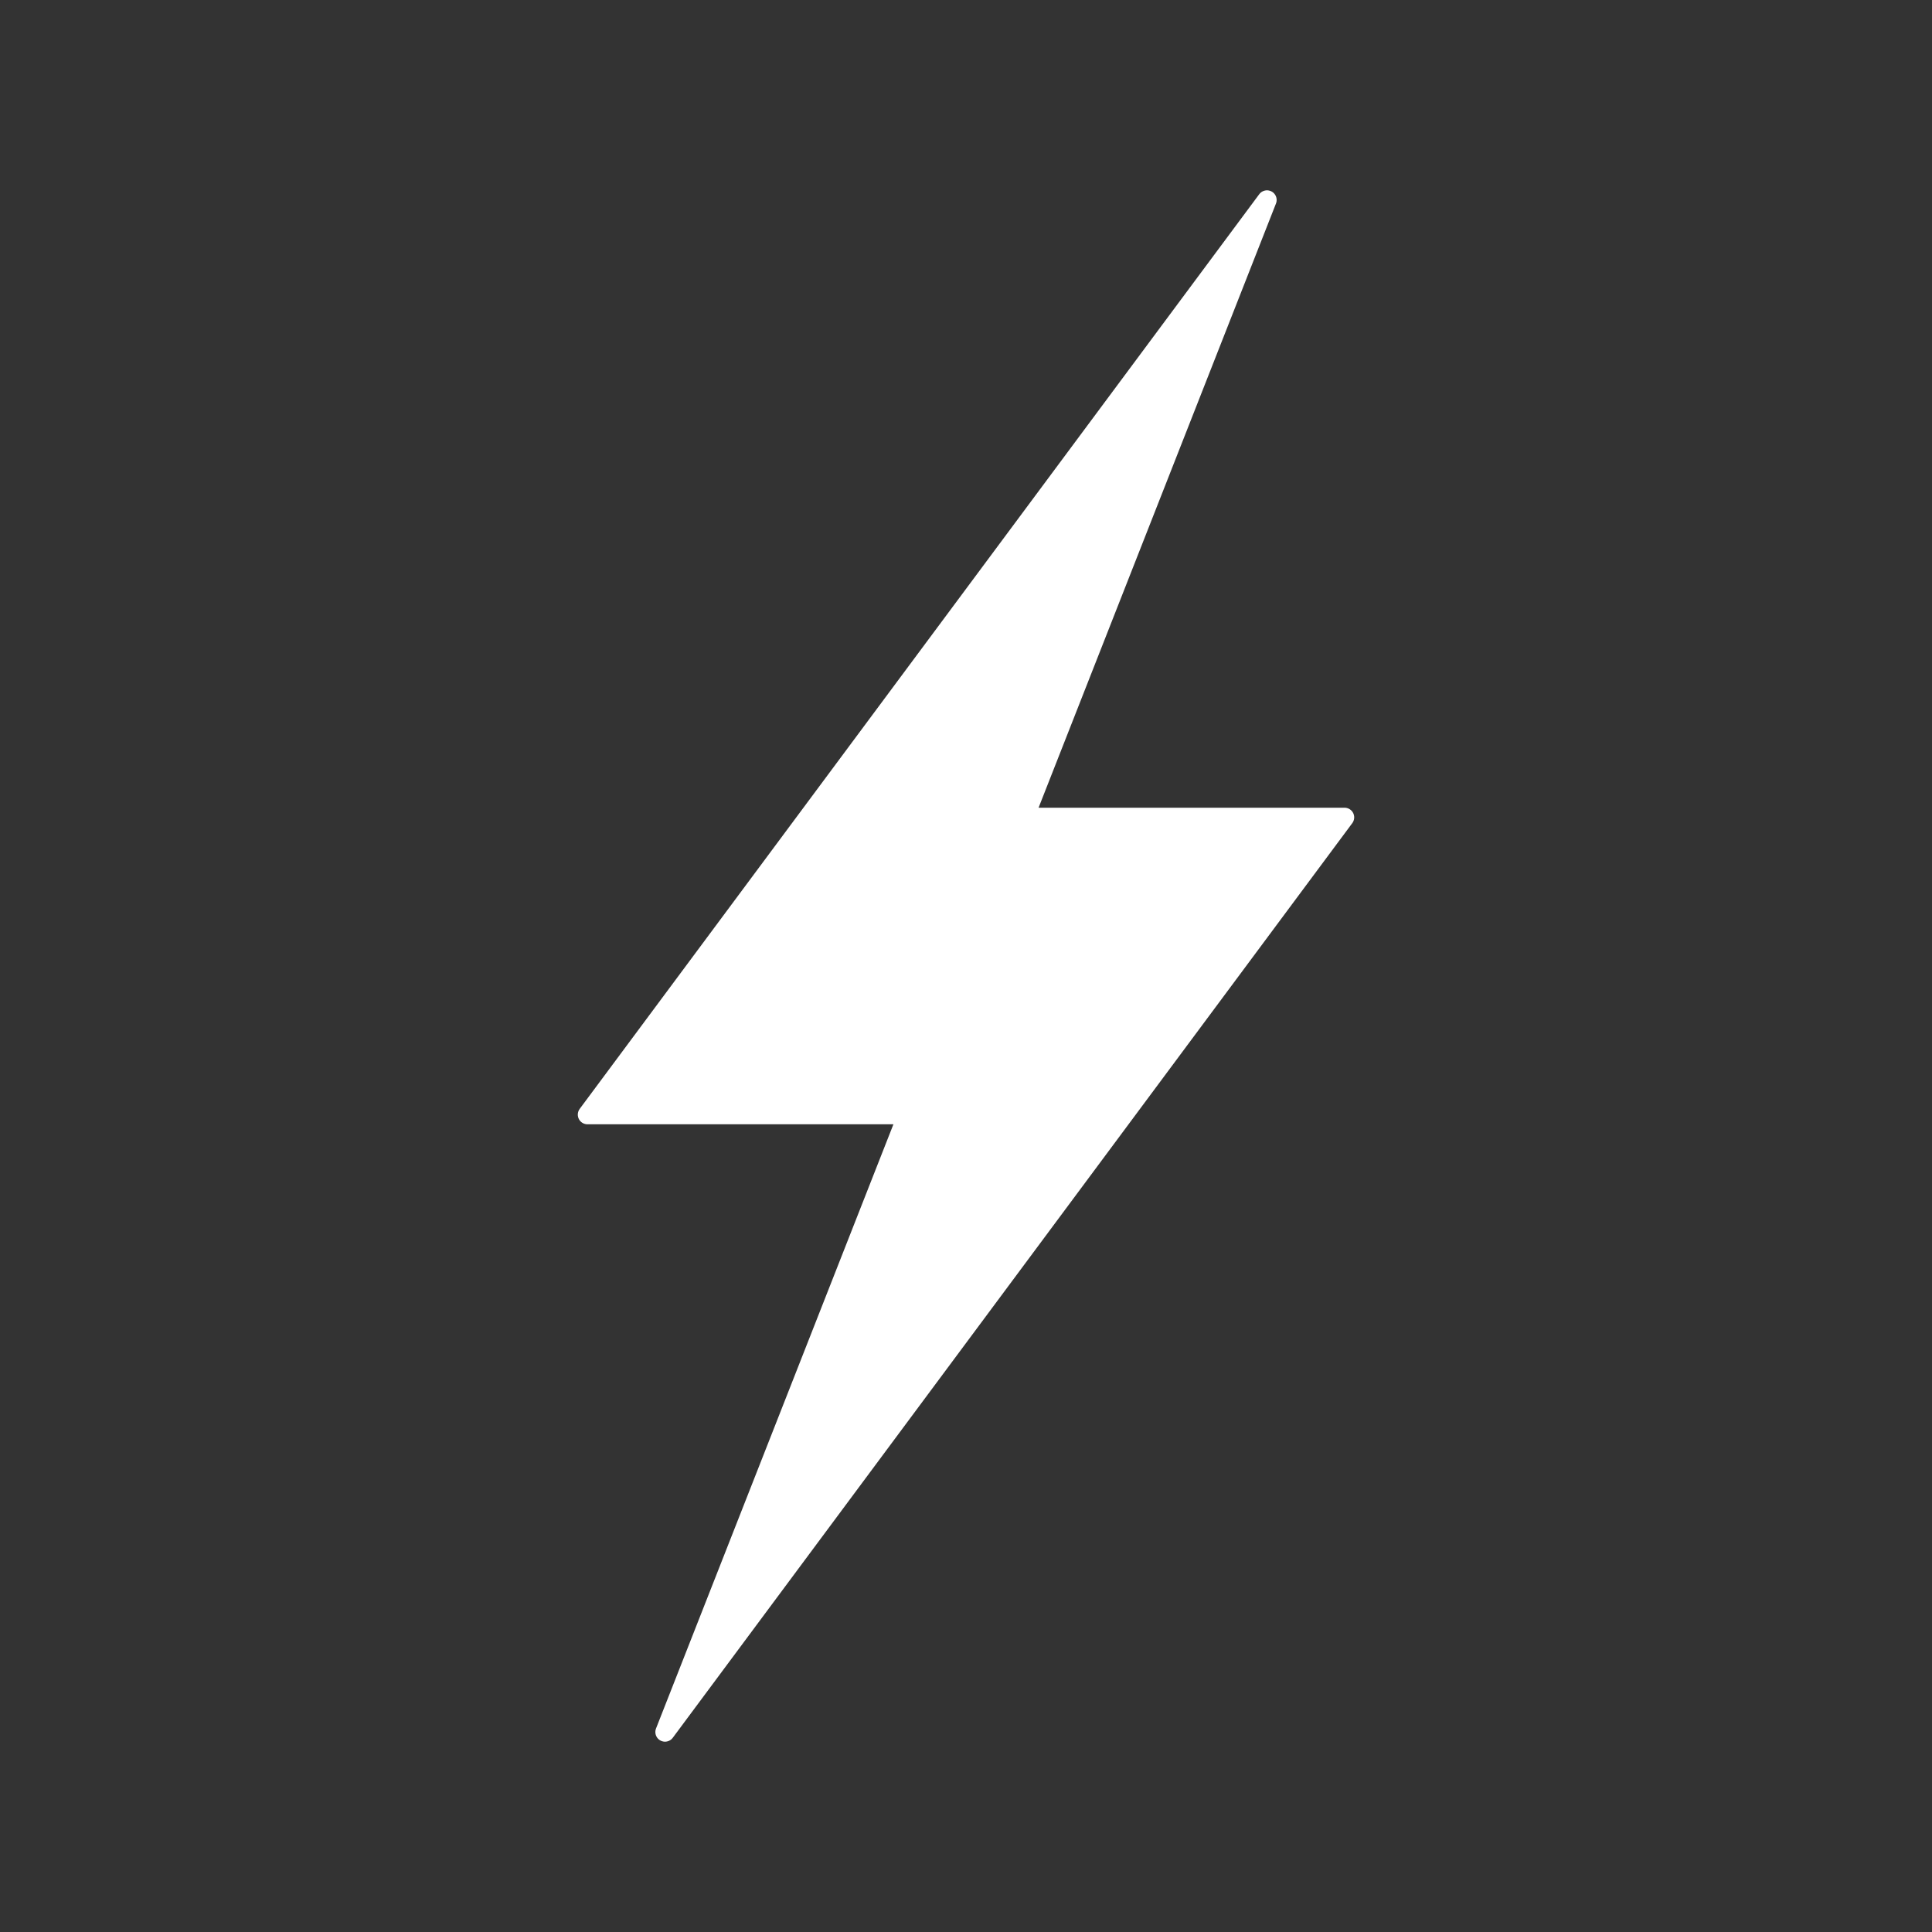 <?xml version="1.0" encoding="UTF-8" standalone="no"?><!-- Generator: Gravit.io --><svg xmlns="http://www.w3.org/2000/svg" xmlns:xlink="http://www.w3.org/1999/xlink" style="isolation:isolate" viewBox="0 0 100 100" width="100pt" height="100pt"><rect x="0" y="0" width="100" height="100" fill="#333333" stroke="none"/><defs><clipPath id="_clipPath_XOrszbYw80CQkWy0UOVSl4Or1SNd52GY"><rect width="100" height="100"/></clipPath></defs><g clip-path="url(#_clipPath_XOrszbYw80CQkWy0UOVSl4Or1SNd52GY)"><path d=" M 34.421 89.649 L 69.593 42.307 L 53.023 42.307 L 65.579 10.351 L 30.407 57.693 L 46.977 57.693 L 34.421 89.649 Z " fill="rgb(255,255,255)" vector-effect="non-scaling-stroke" stroke-width="1" stroke="rgb(255,255,255)" stroke-linejoin="round" stroke-linecap="round" stroke-miterlimit="3"/></g></svg>